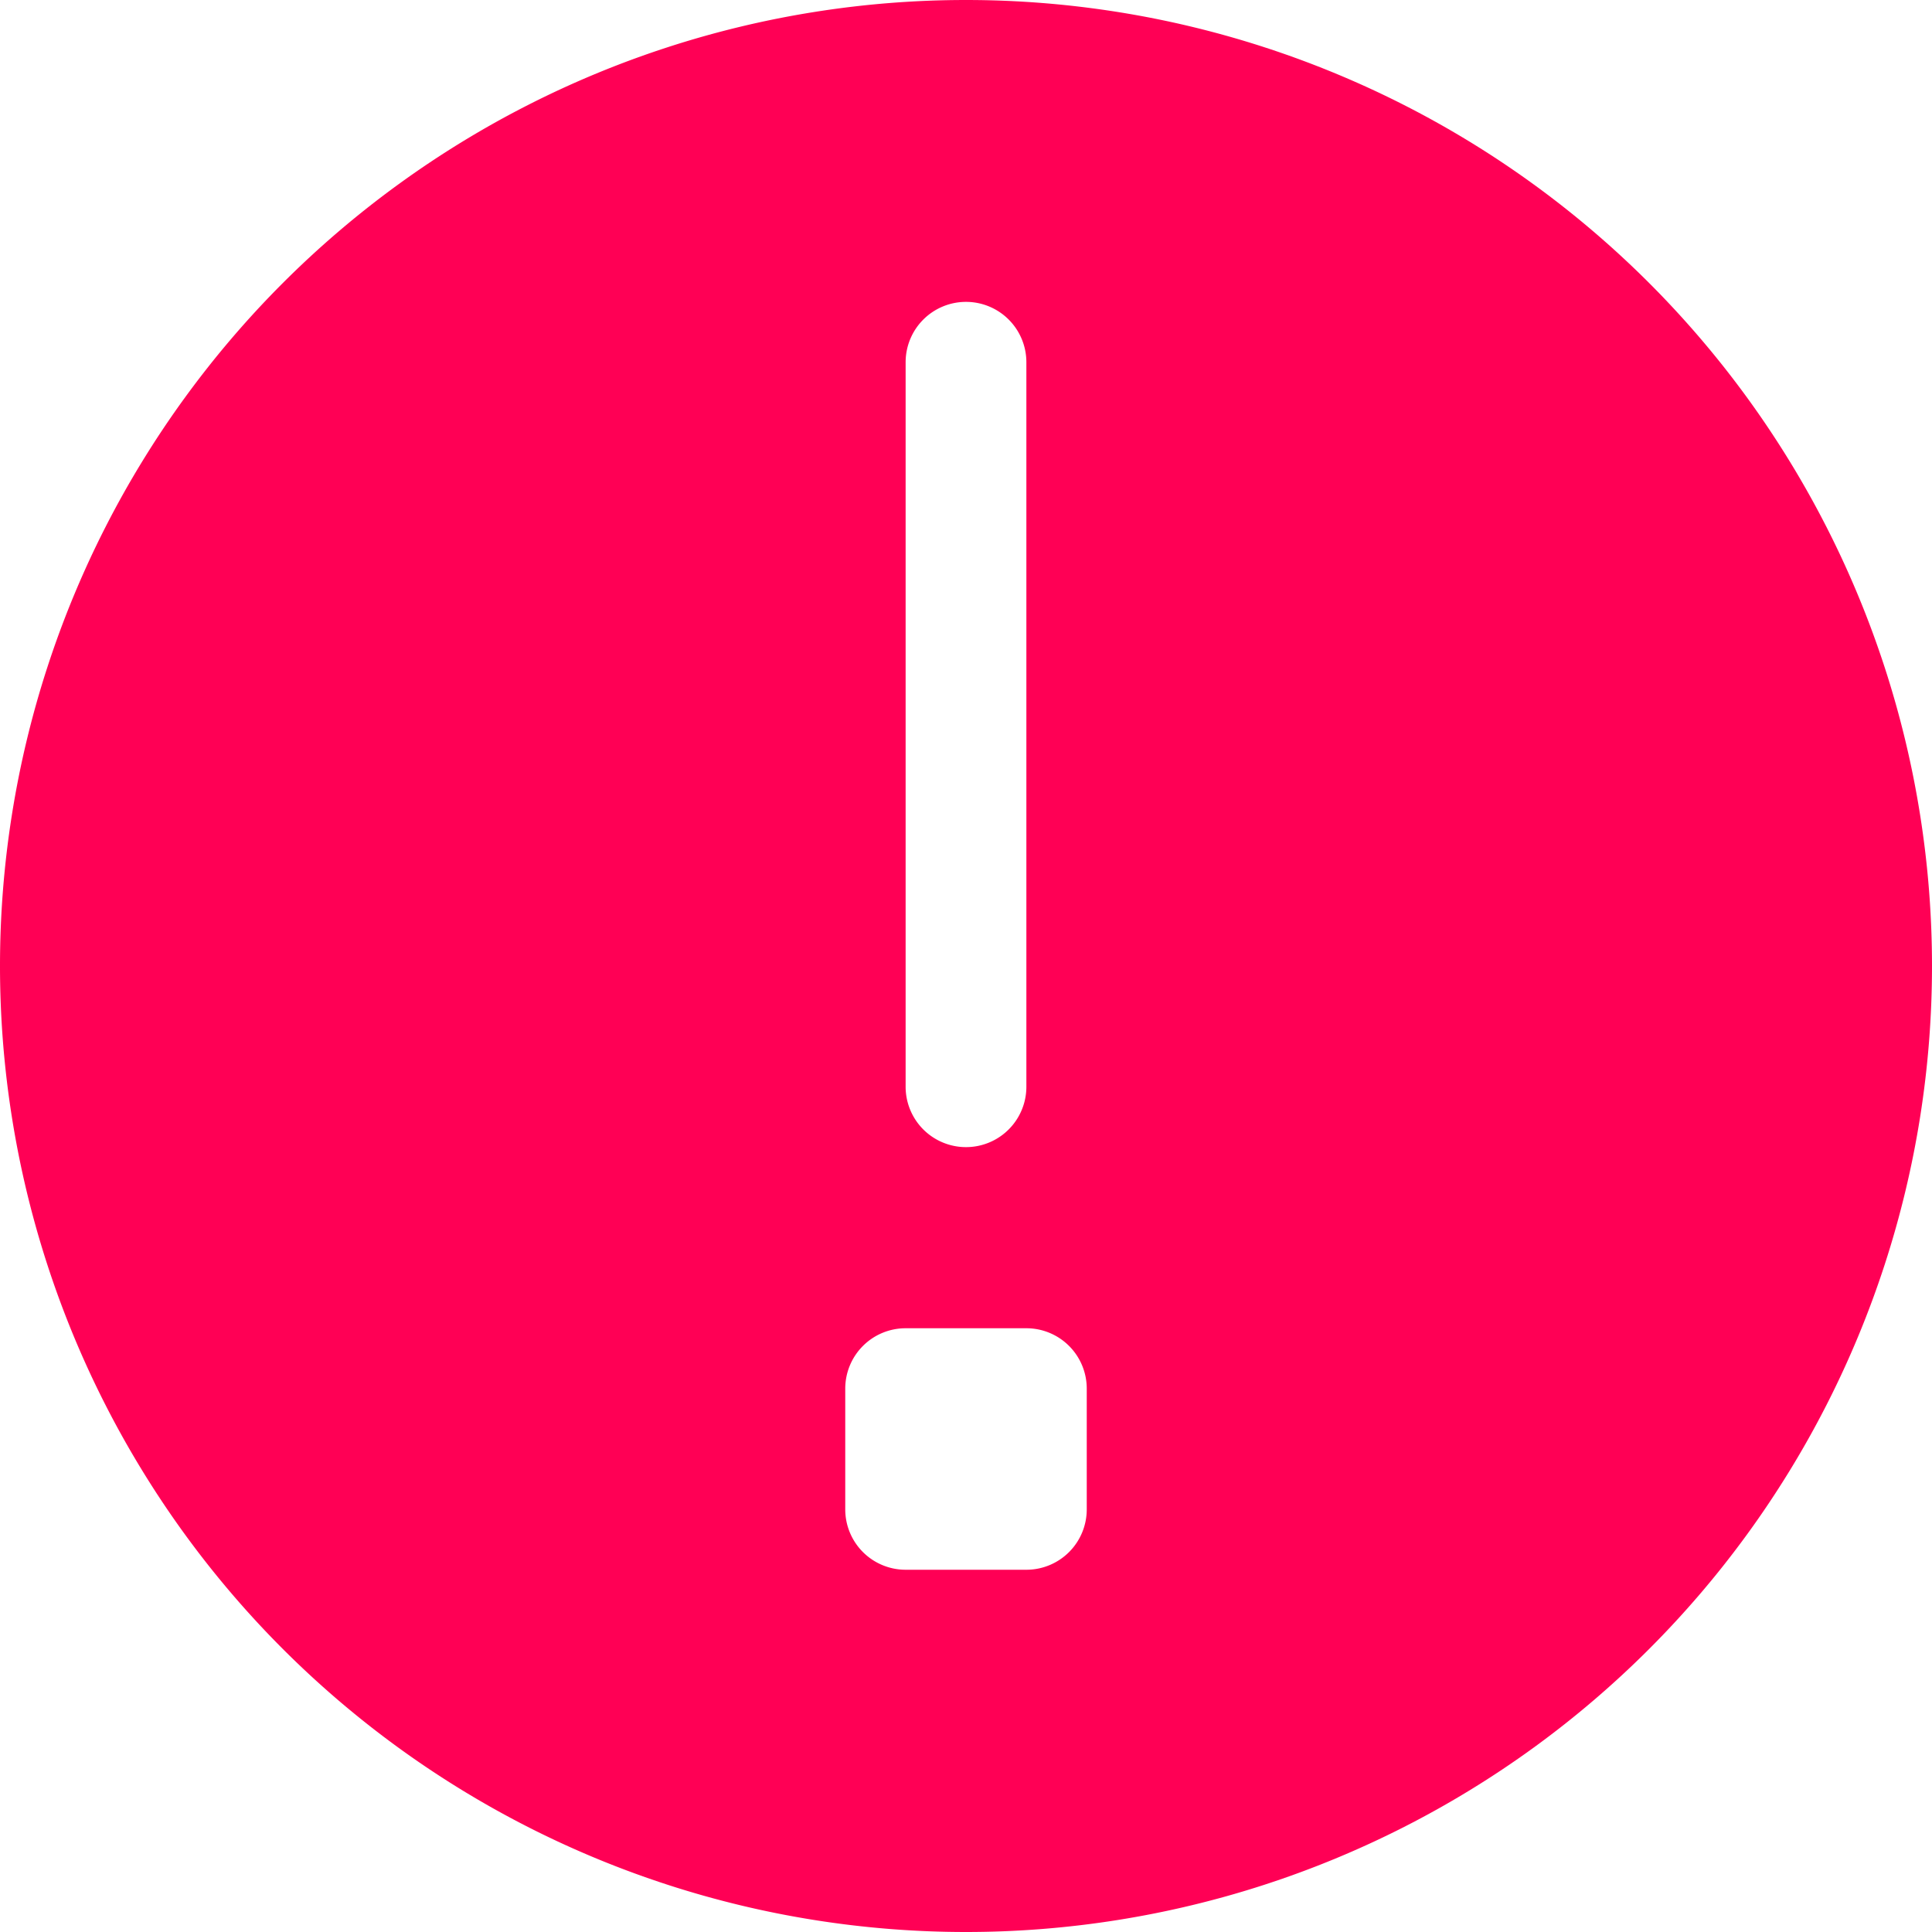 <svg xmlns="http://www.w3.org/2000/svg" width="16" height="16" viewBox="0 0 16 16">
    <g fill="none" fill-rule="evenodd">
        <path fill-rule="nonzero" d="M0 0h16v16H0z"/>
        <path fill="#F05" d="M8 16A8 8 0 1 1 8 0a8 8 0 0 1 0 16zM8 2.5a.5.5 0 0 0-.5.5v6a.5.5 0 0 0 1 0V3a.5.5 0 0 0-.5-.5zM7.5 11a.5.5 0 0 0-.5.5v1a.5.5 0 0 0 .5.5h1a.5.5 0 0 0 .5-.5v-1a.5.5 0 0 0-.5-.5h-1z"/>
    </g>
</svg>
